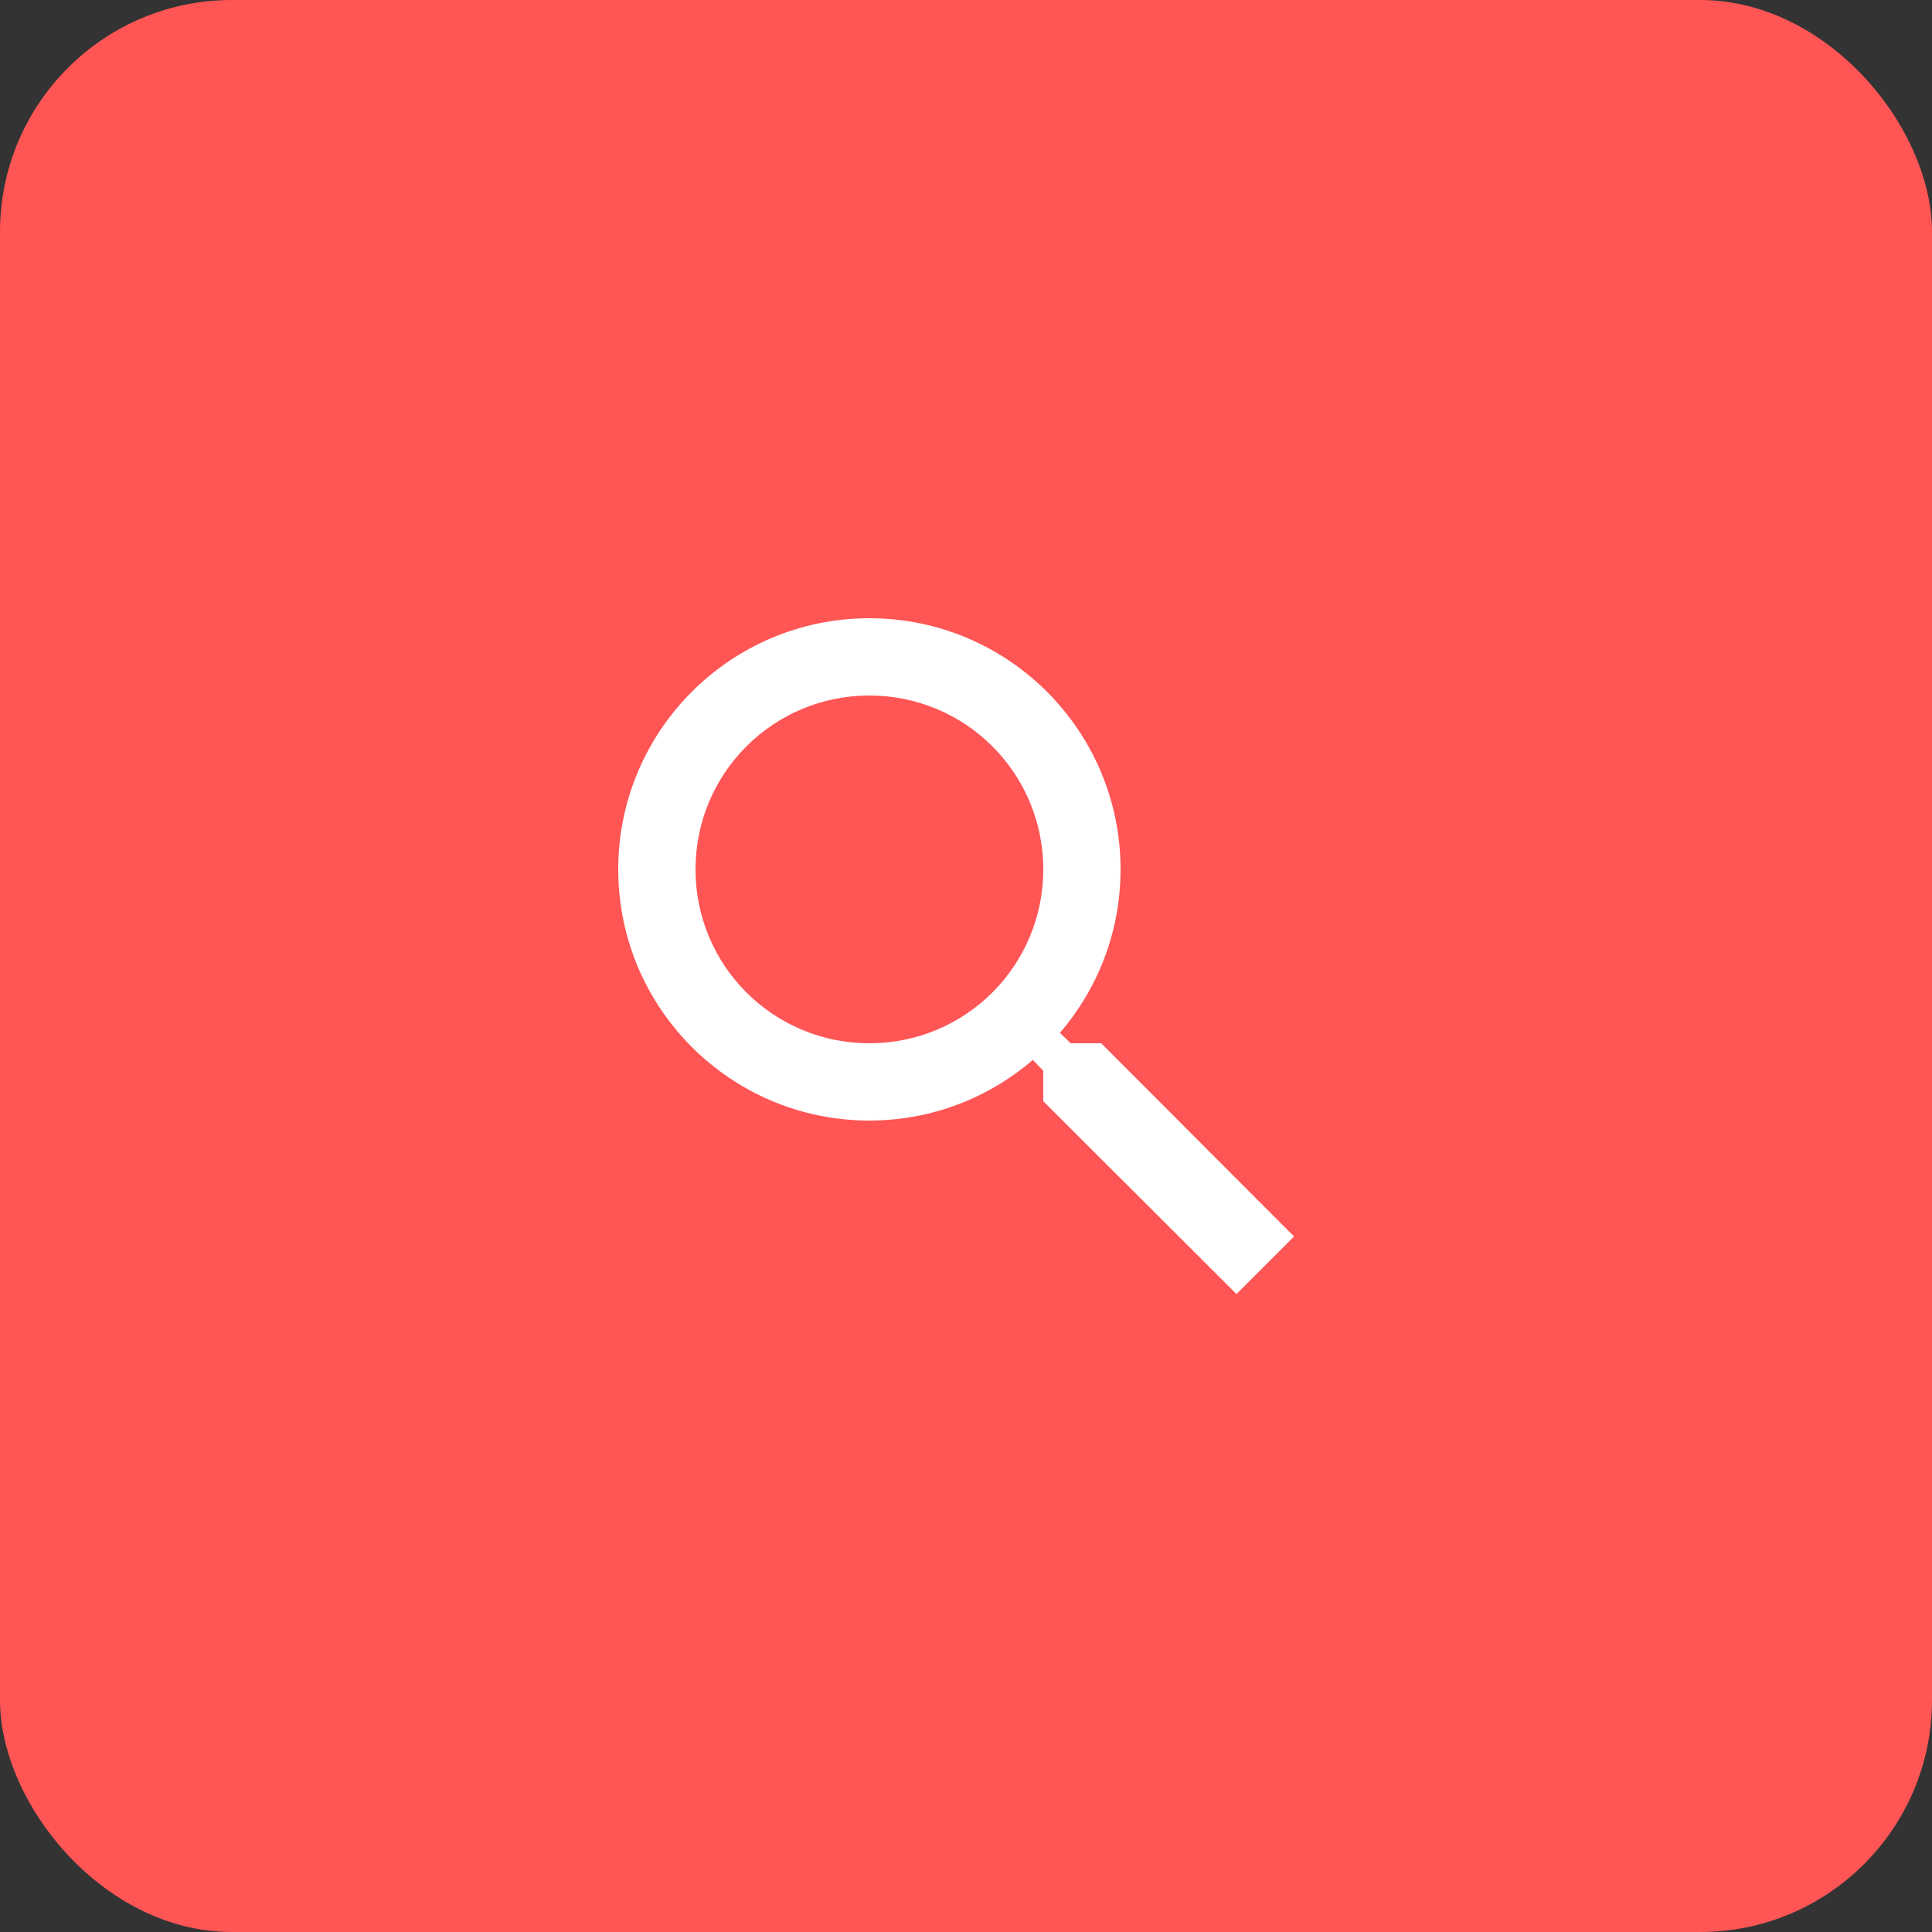 <svg width="50" height="50" viewBox="0 0 50 50" fill="none" xmlns="http://www.w3.org/2000/svg">
<rect x="0" y="0" width="50" height="50" fill="#333333" stroke="none"/>
<rect width="50" height="50" rx="6" fill="#FF5555"/>
<path d="M28.5 27H27.71L27.43 26.73C28.41 25.59 29 24.11 29 22.5C29 18.91 26.09 16 22.5 16C18.91 16 16 18.91 16 22.5C16 26.09 18.91 29 22.5 29C24.11 29 25.59 28.41 26.73 27.43L27 27.71V28.5L32 33.49L33.49 32L28.5 27ZM22.5 27C20.01 27 18 24.99 18 22.5C18 20.01 20.01 18 22.5 18C24.99 18 27 20.01 27 22.5C27 24.99 24.99 27 22.5 27Z" fill="white"/>
</svg>
